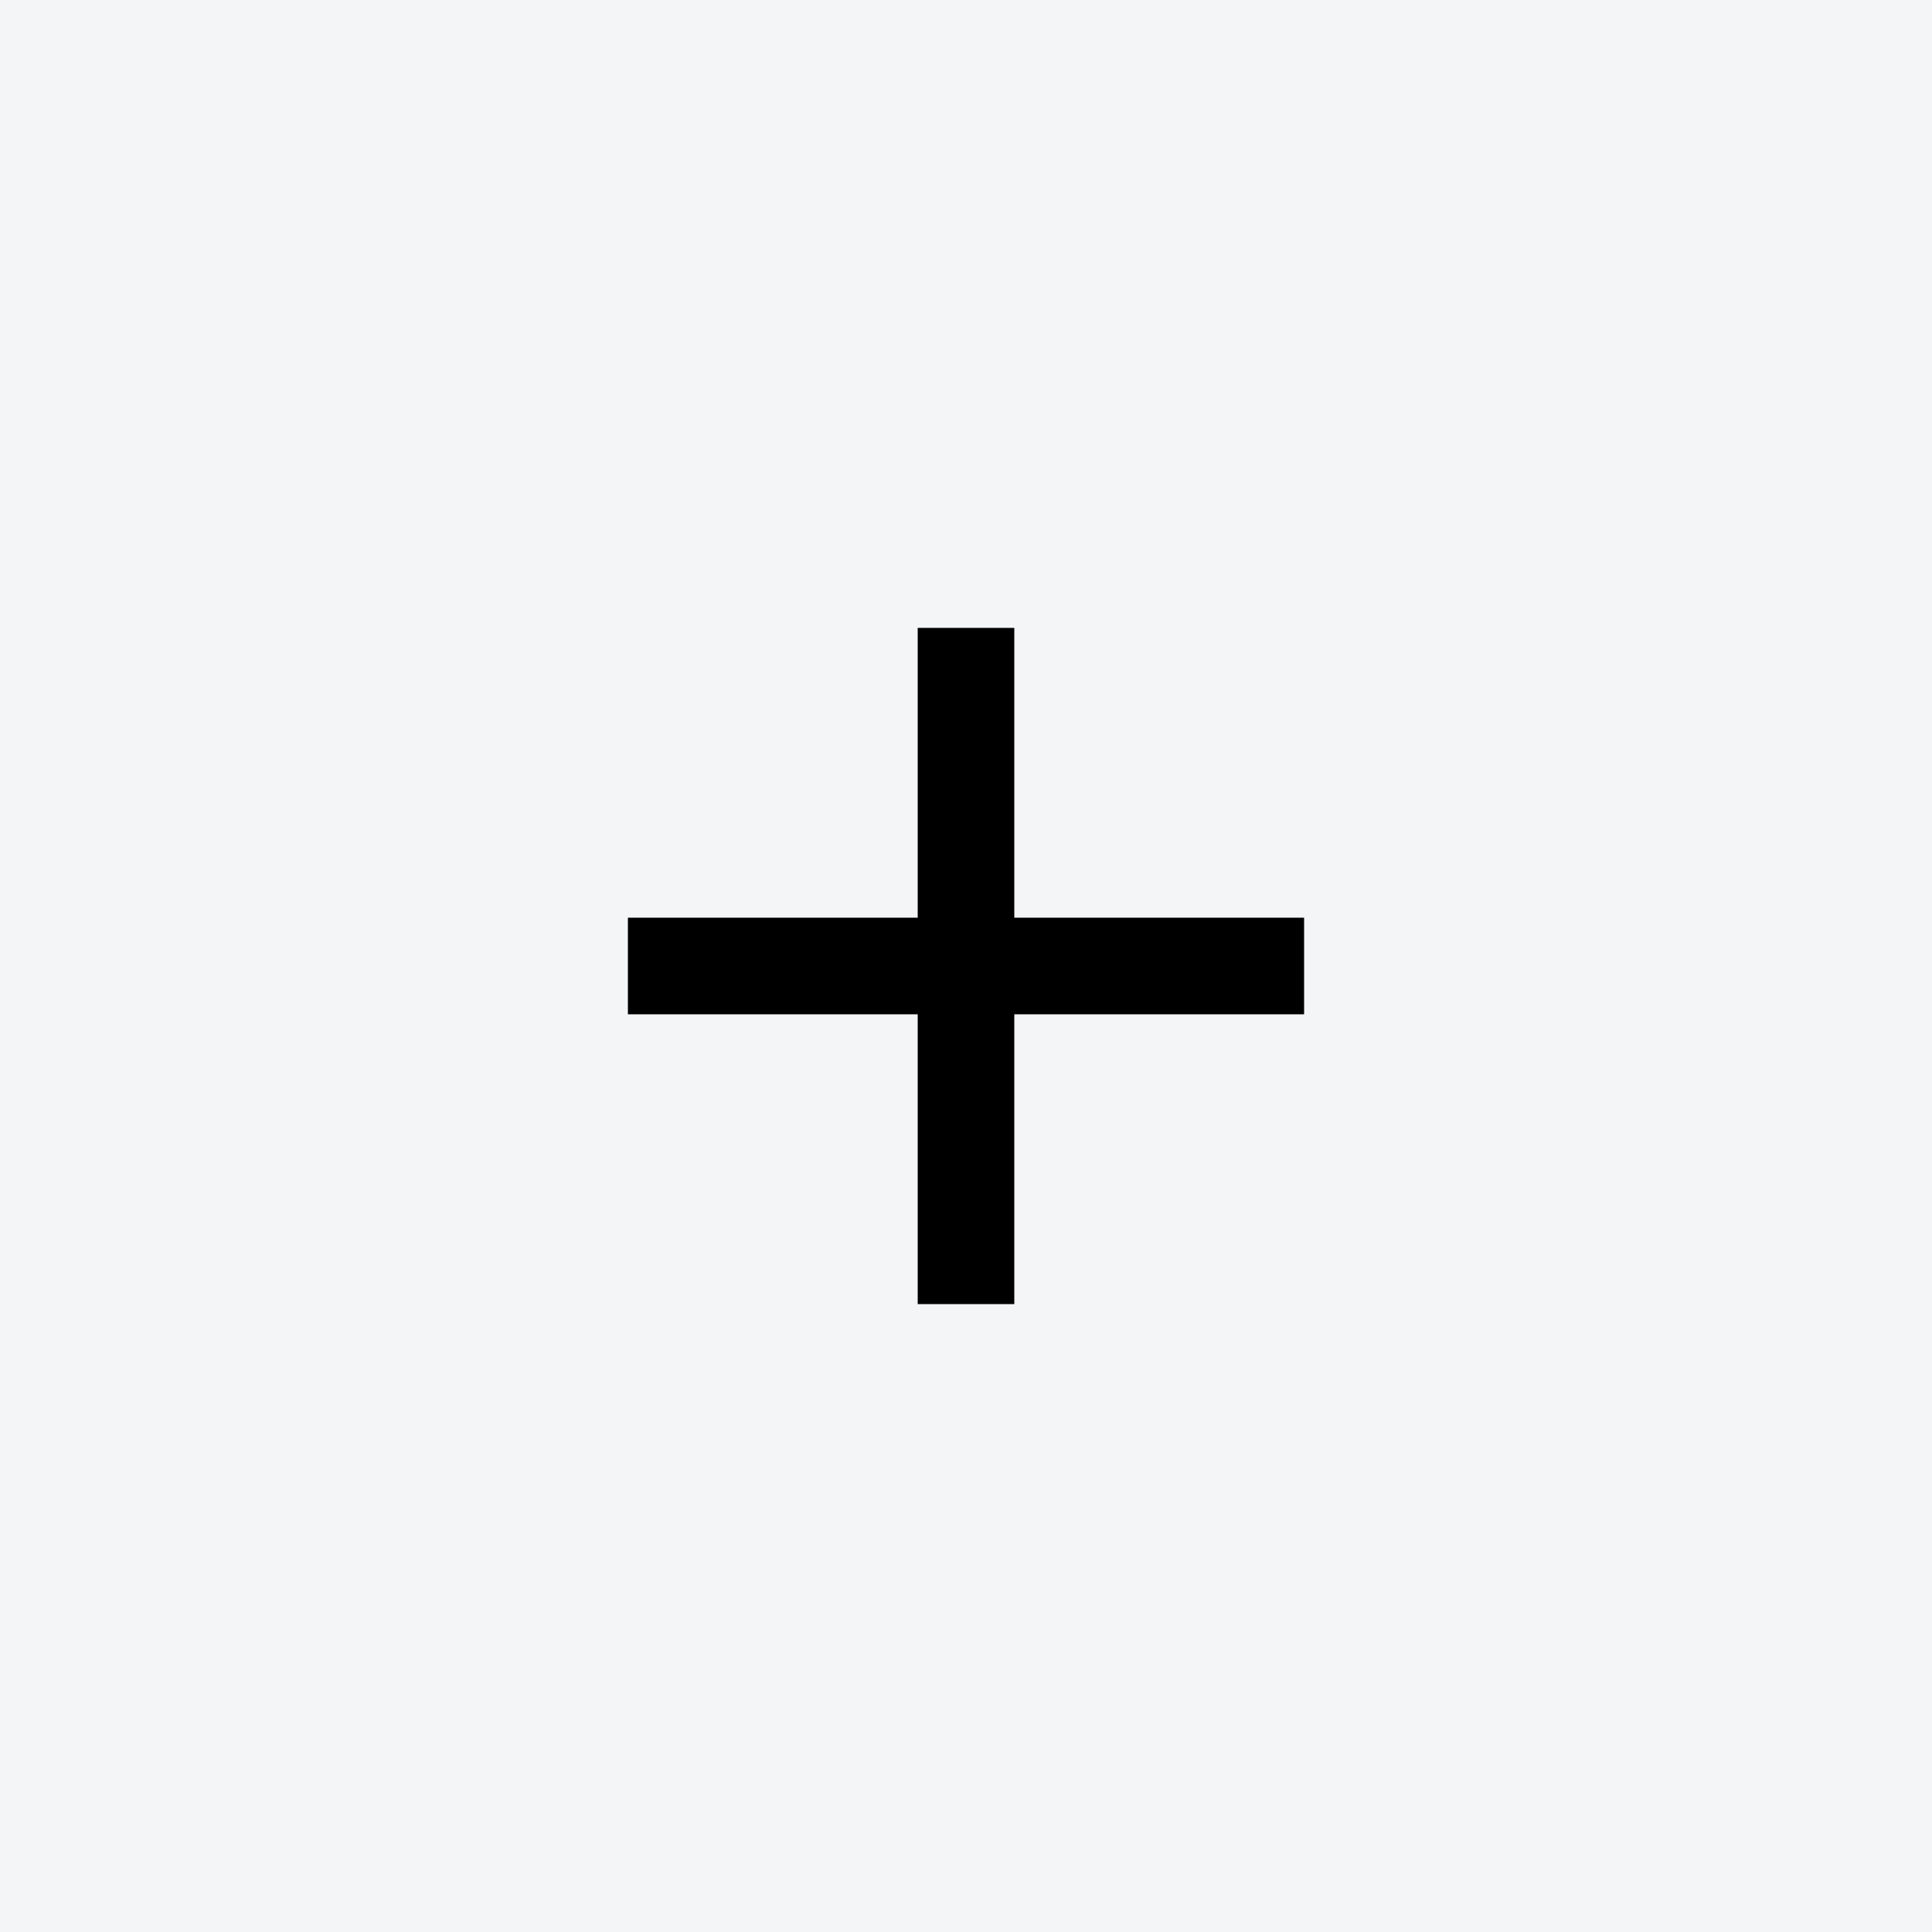 <svg fill="none" xmlns="http://www.w3.org/2000/svg" viewBox="0 0 40 40">
  <path fill="#F3F5F6" d="M0 0h40v40H0z"/>
  <path fill-rule="evenodd" clip-rule="evenodd" d="M21 13h-2v6h-6v2h6v6h2v-6h6v-2h-6v-6z" fill="#000"/>
</svg>
